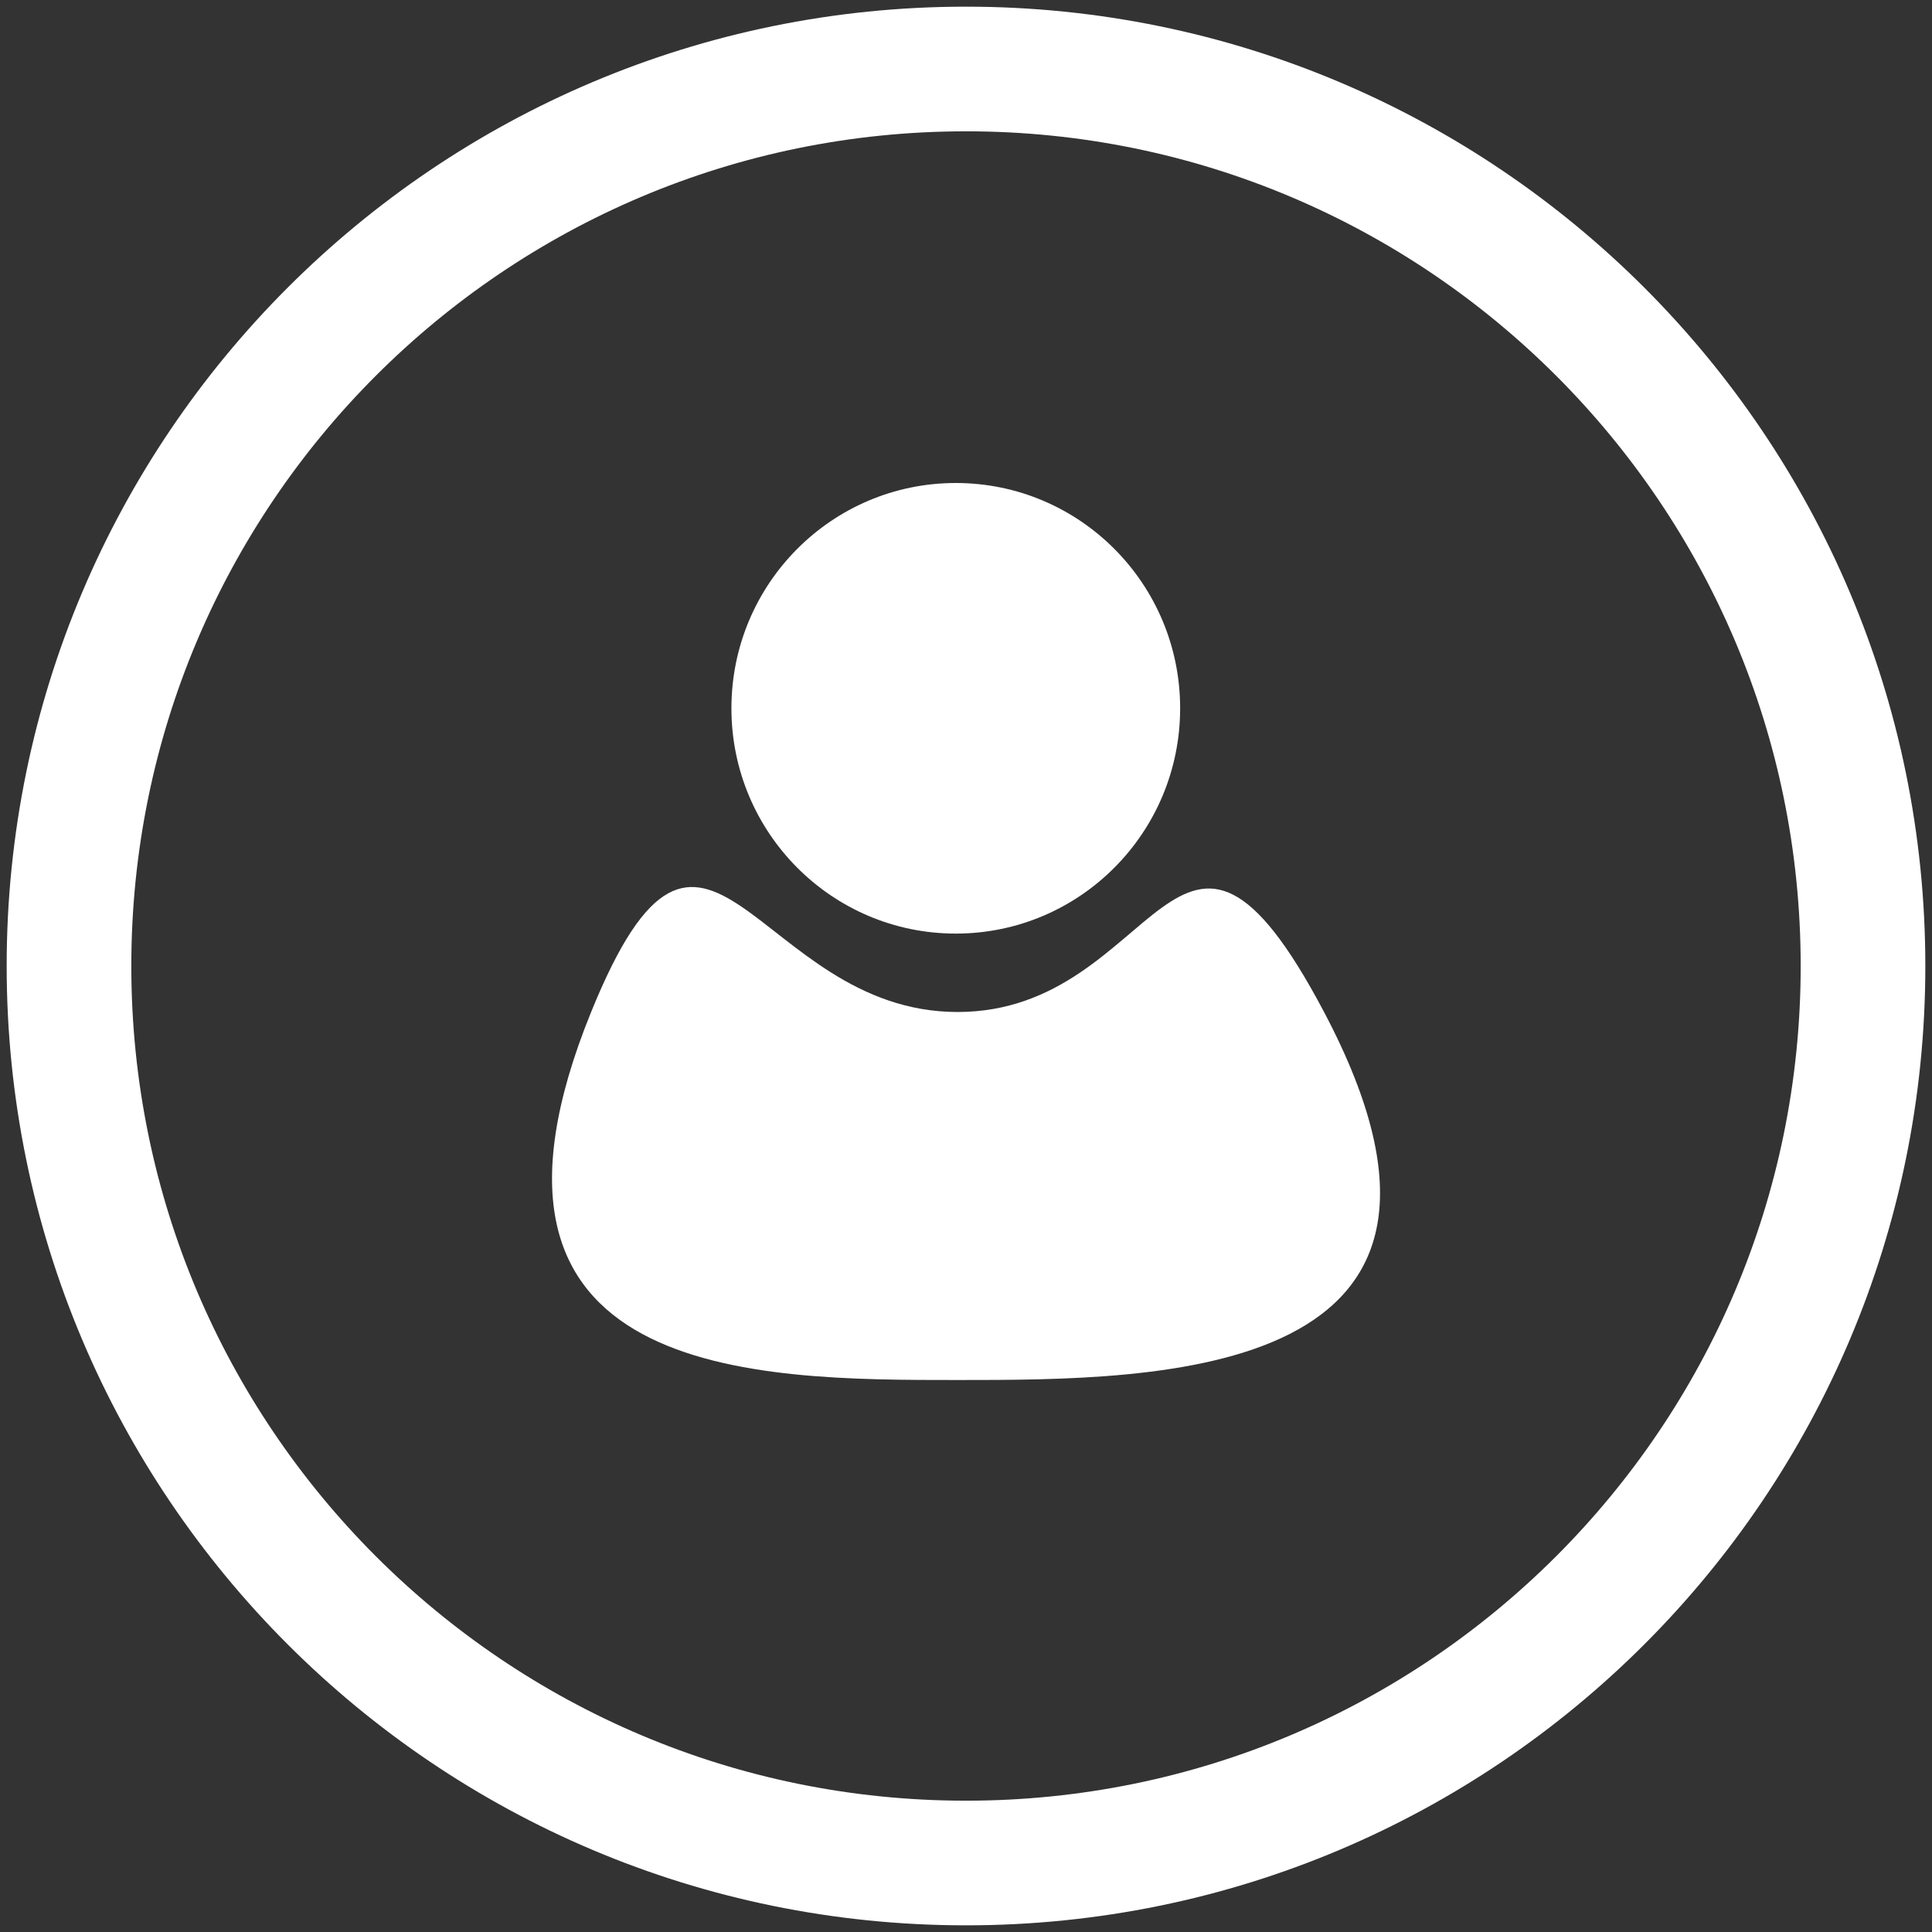 <svg width="31" height="31" viewBox="0 0 31 31" fill="none" xmlns="http://www.w3.org/2000/svg">
<rect x="0" y="0" width="31" height="31" fill="#333333" stroke="none"/>
<path d="M18.936 11.365C18.936 13.361 17.325 14.98 15.336 14.98C13.348 14.98 11.736 13.361 11.736 11.365C11.736 9.368 13.348 7.75 15.336 7.75C17.325 7.75 18.936 9.368 18.936 11.365Z" fill="white"/>
<path d="M21.245 16.238C24.365 22.143 18.612 22.143 15.365 22.143C12.117 22.143 7.085 22.143 9.485 16.238C11.319 11.726 12.117 16.238 15.365 16.238C18.612 16.238 18.889 11.78 21.245 16.238Z" fill="white"/>
<path d="M15.5 29.893C23.449 29.893 29.893 23.449 29.893 15.5C29.893 7.551 23.449 1.107 15.5 1.107C7.551 1.107 1.107 7.551 1.107 15.5C1.107 23.449 7.551 29.893 15.5 29.893Z" stroke="white" stroke-width="2"/>
</svg>
